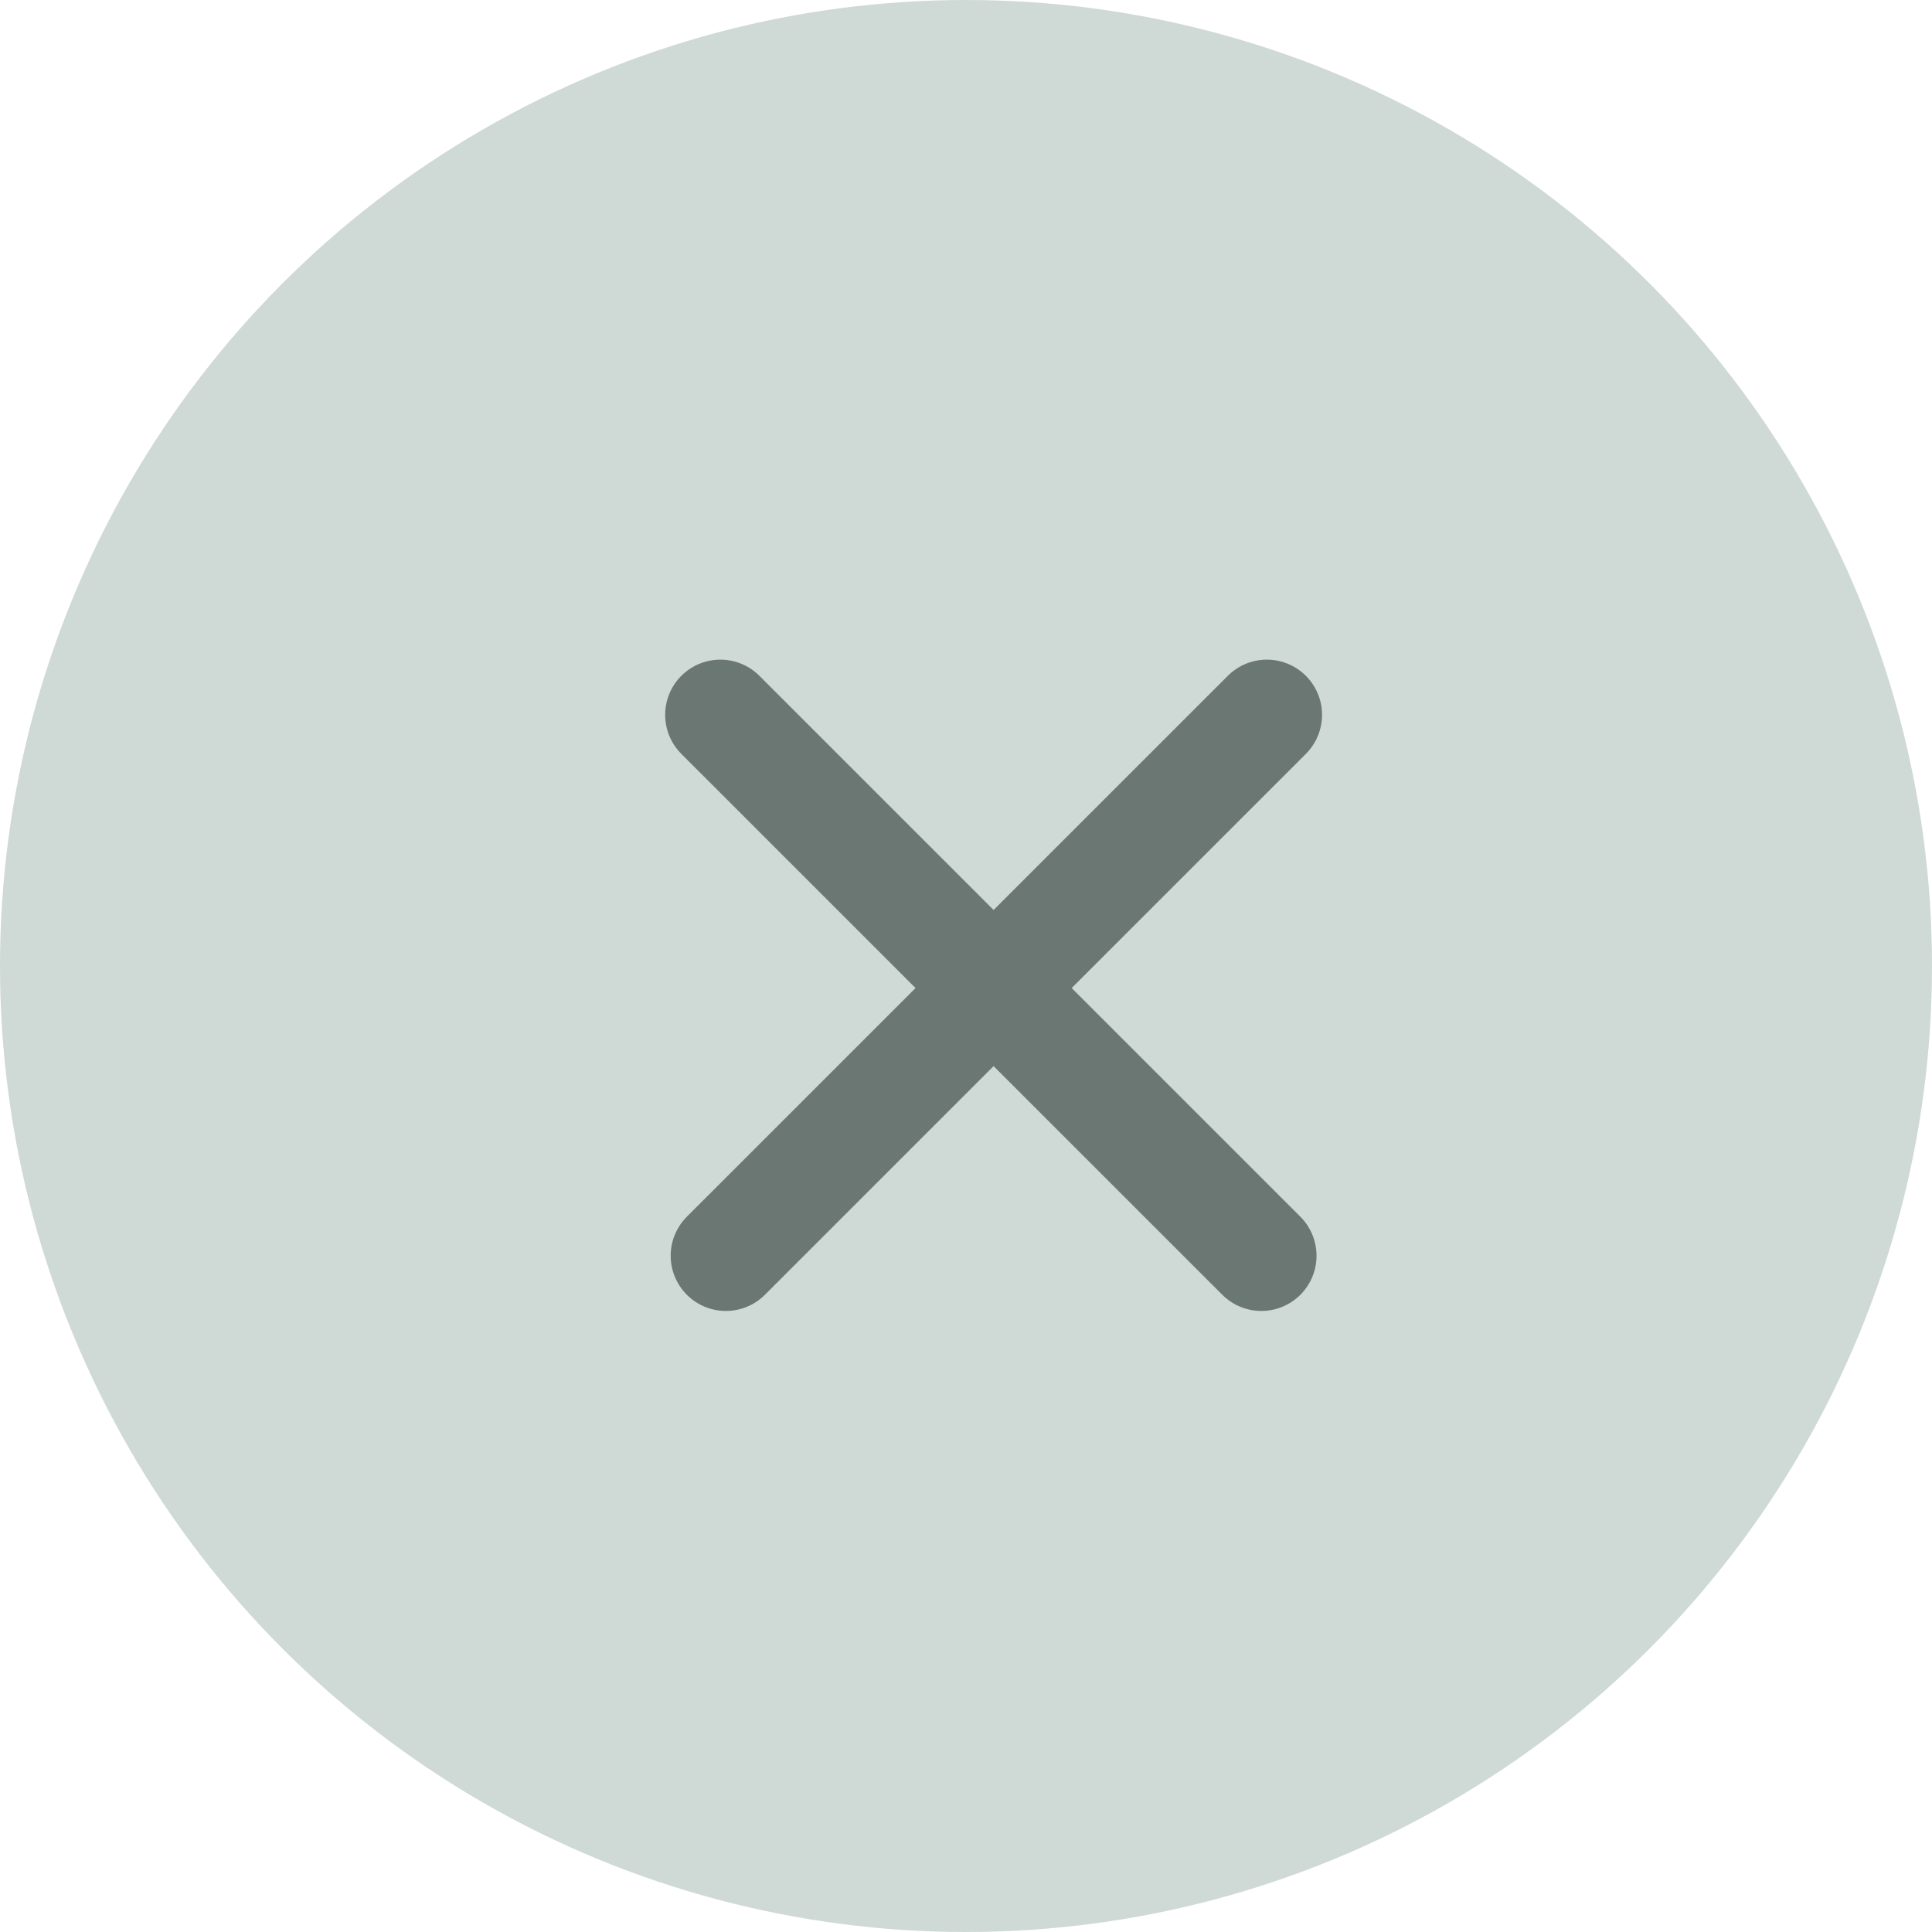 <svg width="35" height="35" viewBox="0 0 35 35" fill="none" xmlns="http://www.w3.org/2000/svg">
<g id="Group 33439">
<circle id="Ellipse 90" cx="17.5" cy="17.5" r="17.5" fill="#CFD9D5"/>
<g id="Group 33438">
<path id="Line 27" d="M22.95 12.95L13.15 22.749" stroke="#6B7772" stroke-width="2" stroke-linecap="round"/>
<path id="Line 28" d="M13.05 12.95L22.85 22.749" stroke="#6B7772" stroke-width="2" stroke-linecap="round"/>
</g>
</g>
</svg>
